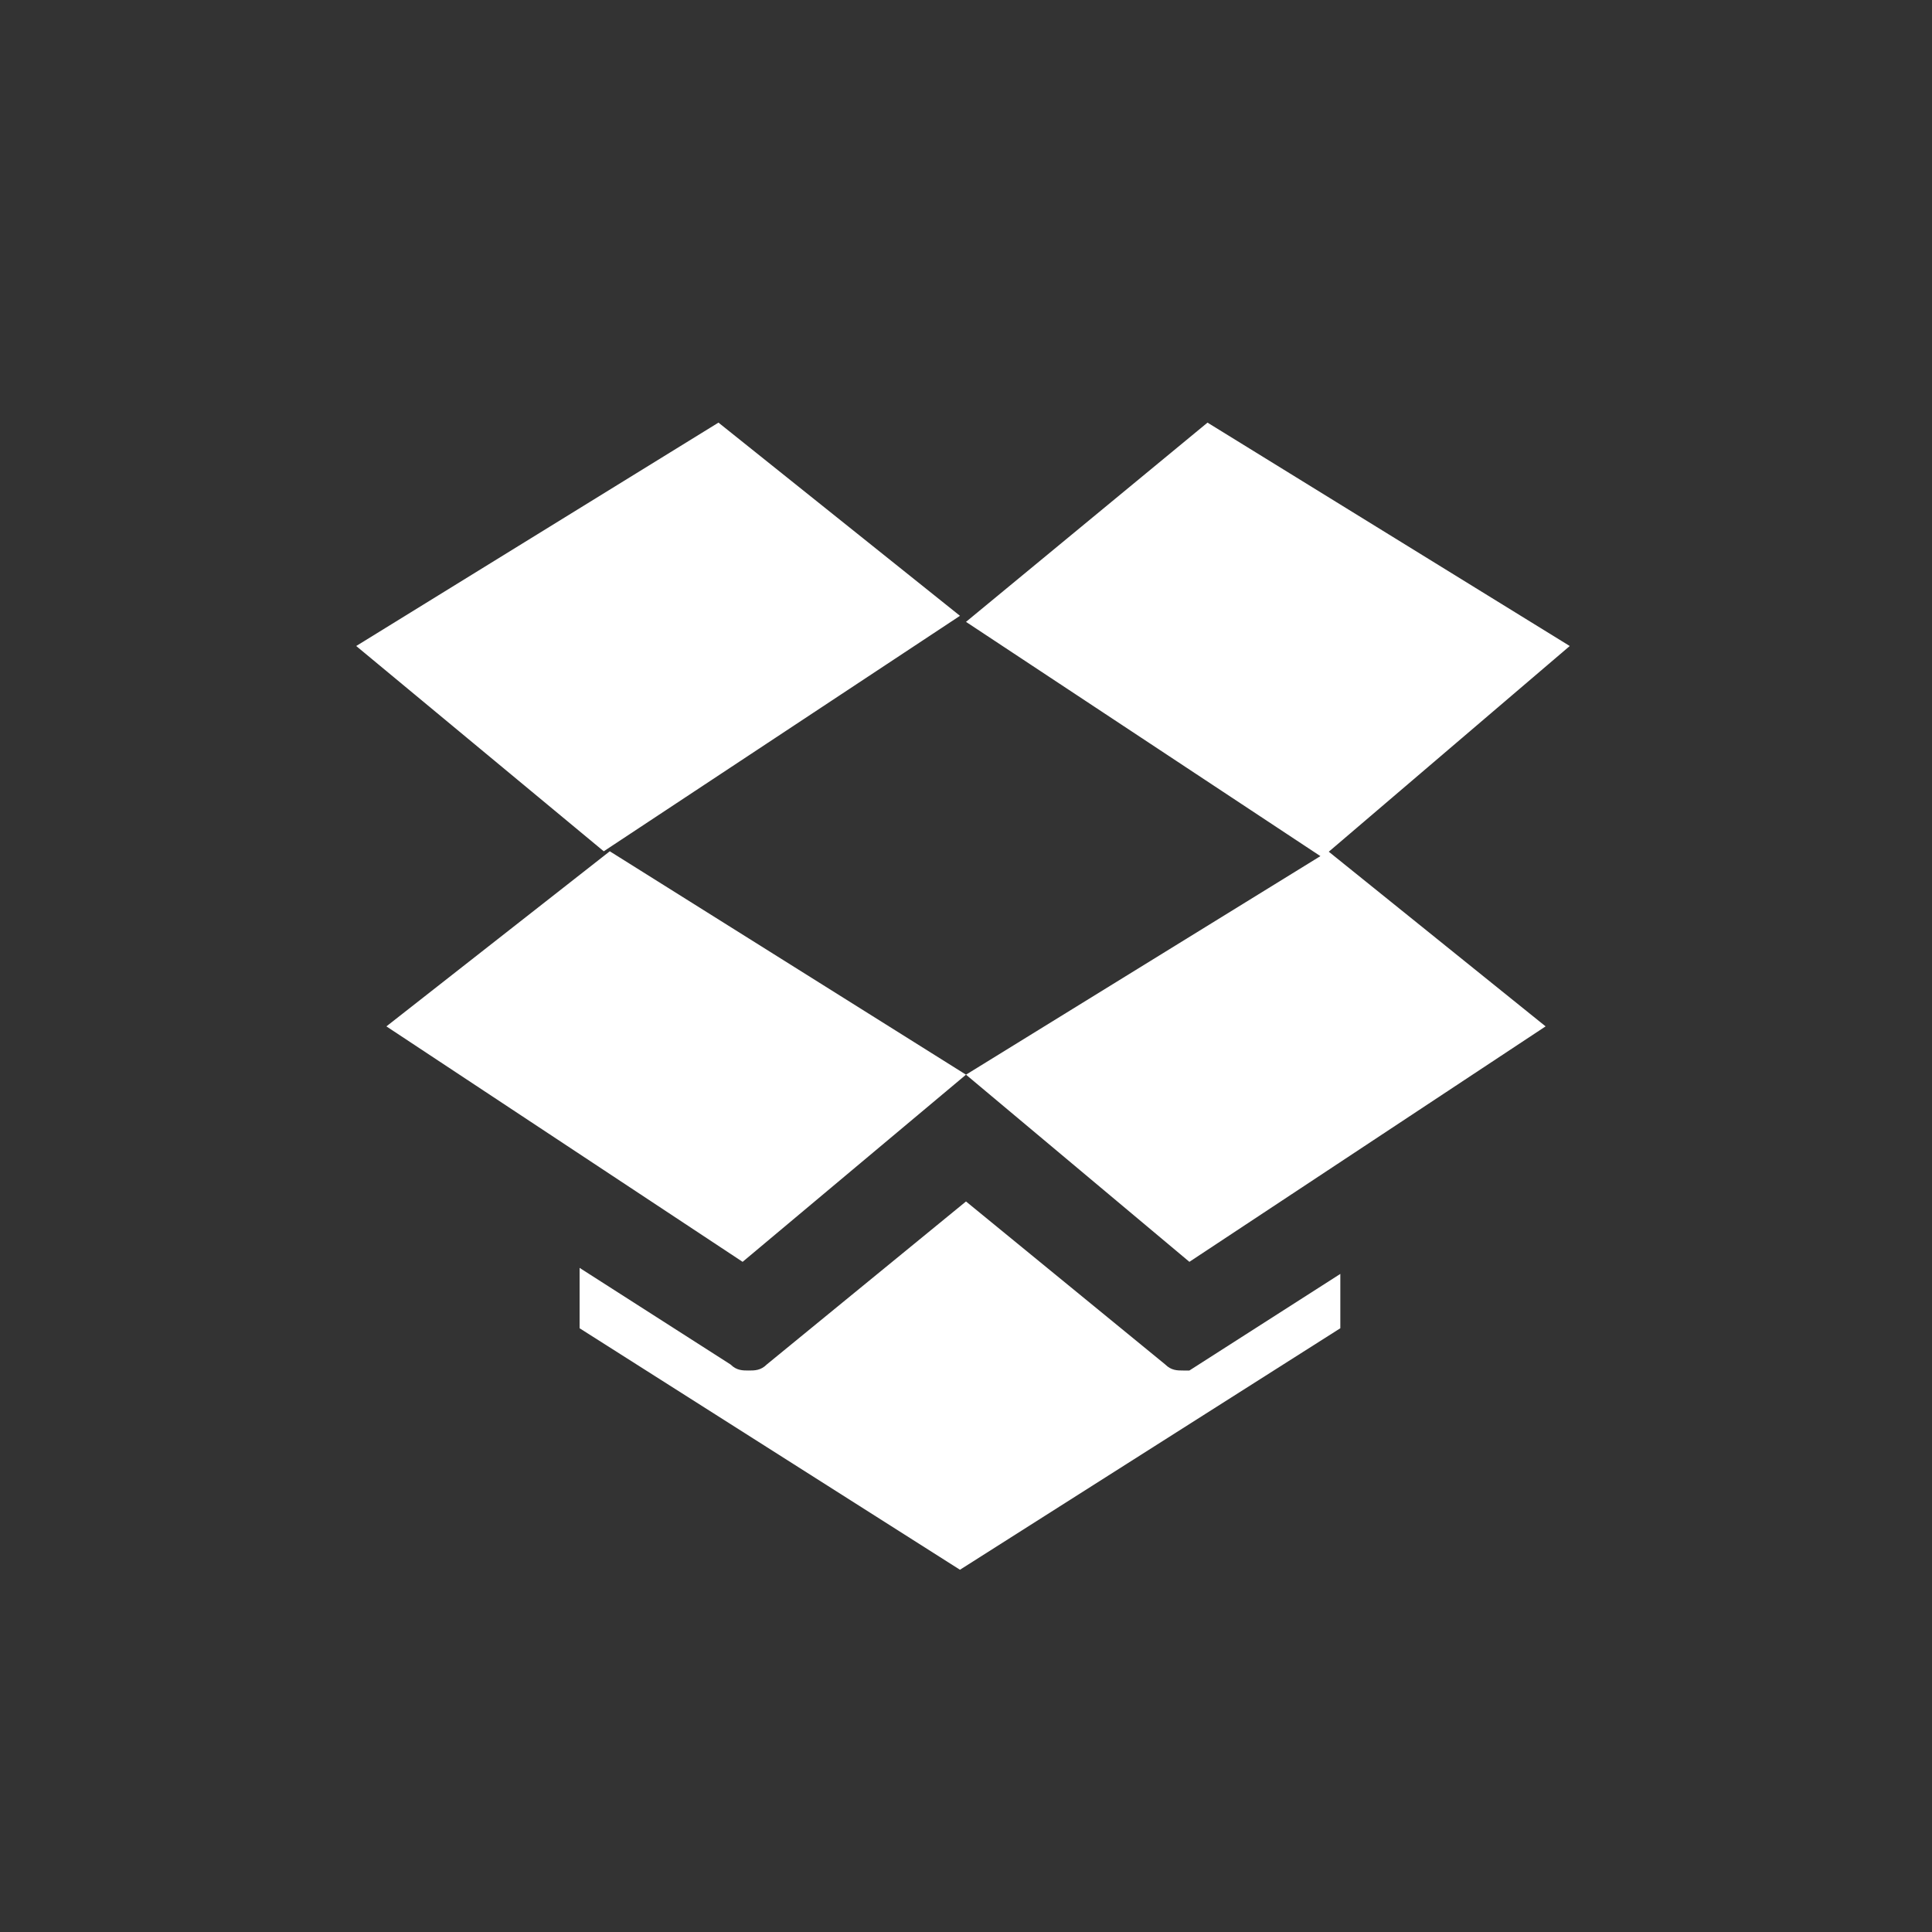 <?xml version="1.0" encoding="utf-8"?>
<!-- Generator: Adobe Illustrator 19.2.1, SVG Export Plug-In . SVG Version: 6.00 Build 0)  -->
<svg version="1.1" id="Layer_1" xmlns="http://www.w3.org/2000/svg" xmlns:xlink="http://www.w3.org/1999/xlink" x="0px" y="0px"
	 viewBox="0 0 32 32" style="enable-background:new 0 0 32 32;" xml:space="preserve">
<rect x="0" y="0" width="32" height="32" fill="#333333" stroke="none"/>
<style type="text/css">
	.st0{fill:#FFFFFF;}
</style>
<path class="st0" d="M11.9,7l-6,3.7l4.1,3.4l5.9-3.9L11.9,7z M19.6,22.7c-0.1,0-0.2,0-0.3-0.1L16,19.9l-3.3,2.7
	c-0.1,0.1-0.2,0.1-0.3,0.1s-0.2,0-0.3-0.1L9.6,21v1l6.3,4l6.3-4v-0.9l-2.5,1.6C19.8,22.7,19.7,22.7,19.6,22.7z M26,10.7L20,7l-4,3.3
	l5.9,3.9L26,10.7z M16,17.8l3.7,3.1l5.9-3.9L22,14.1L16,17.8z M12.3,20.9l3.7-3.1l-5.9-3.7L6.4,17L12.3,20.9z"/>
</svg>
